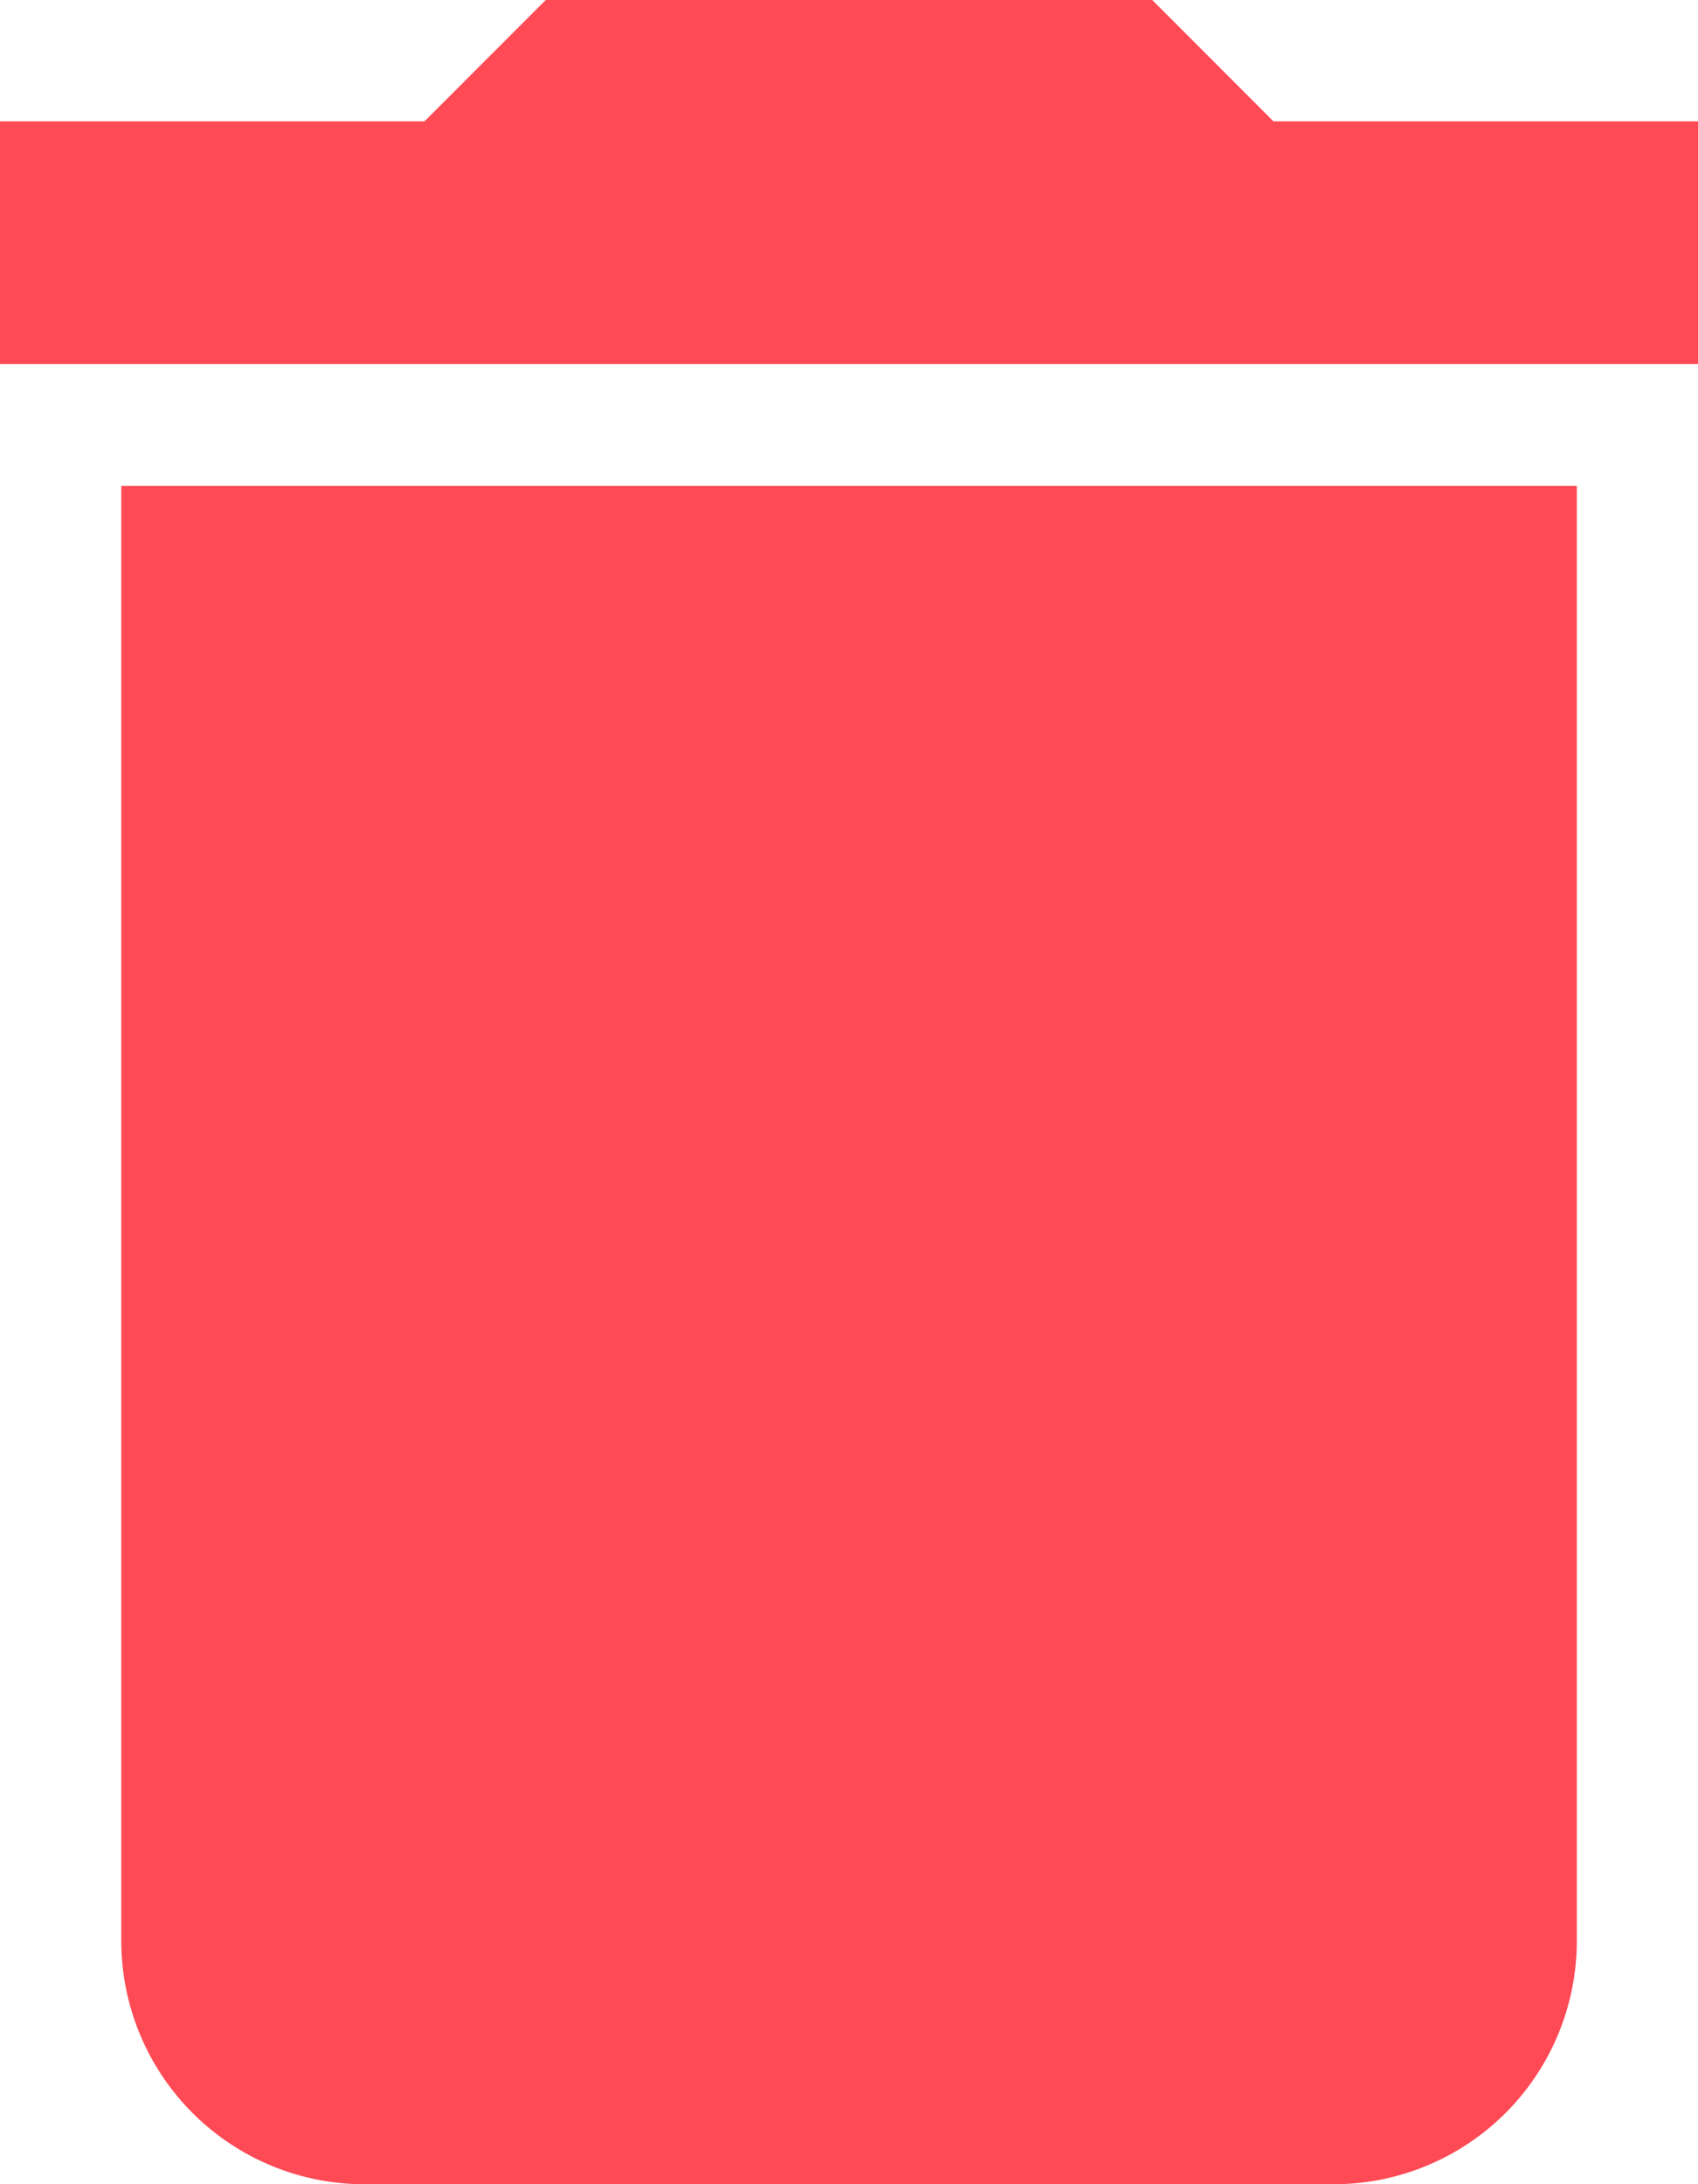 <svg xmlns="http://www.w3.org/2000/svg" width="15.734" height="20.229" viewBox="0 0 15.734 20.229">
  <path id="ic_delete_24px" d="M6.124,20.982a2.254,2.254,0,0,0,2.248,2.248h8.991a2.254,2.254,0,0,0,2.248-2.248V7.5H6.124ZM20.734,4.124H16.8L15.677,3H10.057L8.933,4.124H5V6.372H20.734Z" transform="translate(-5 -3)" fill="#fe4a55"/>
</svg>

